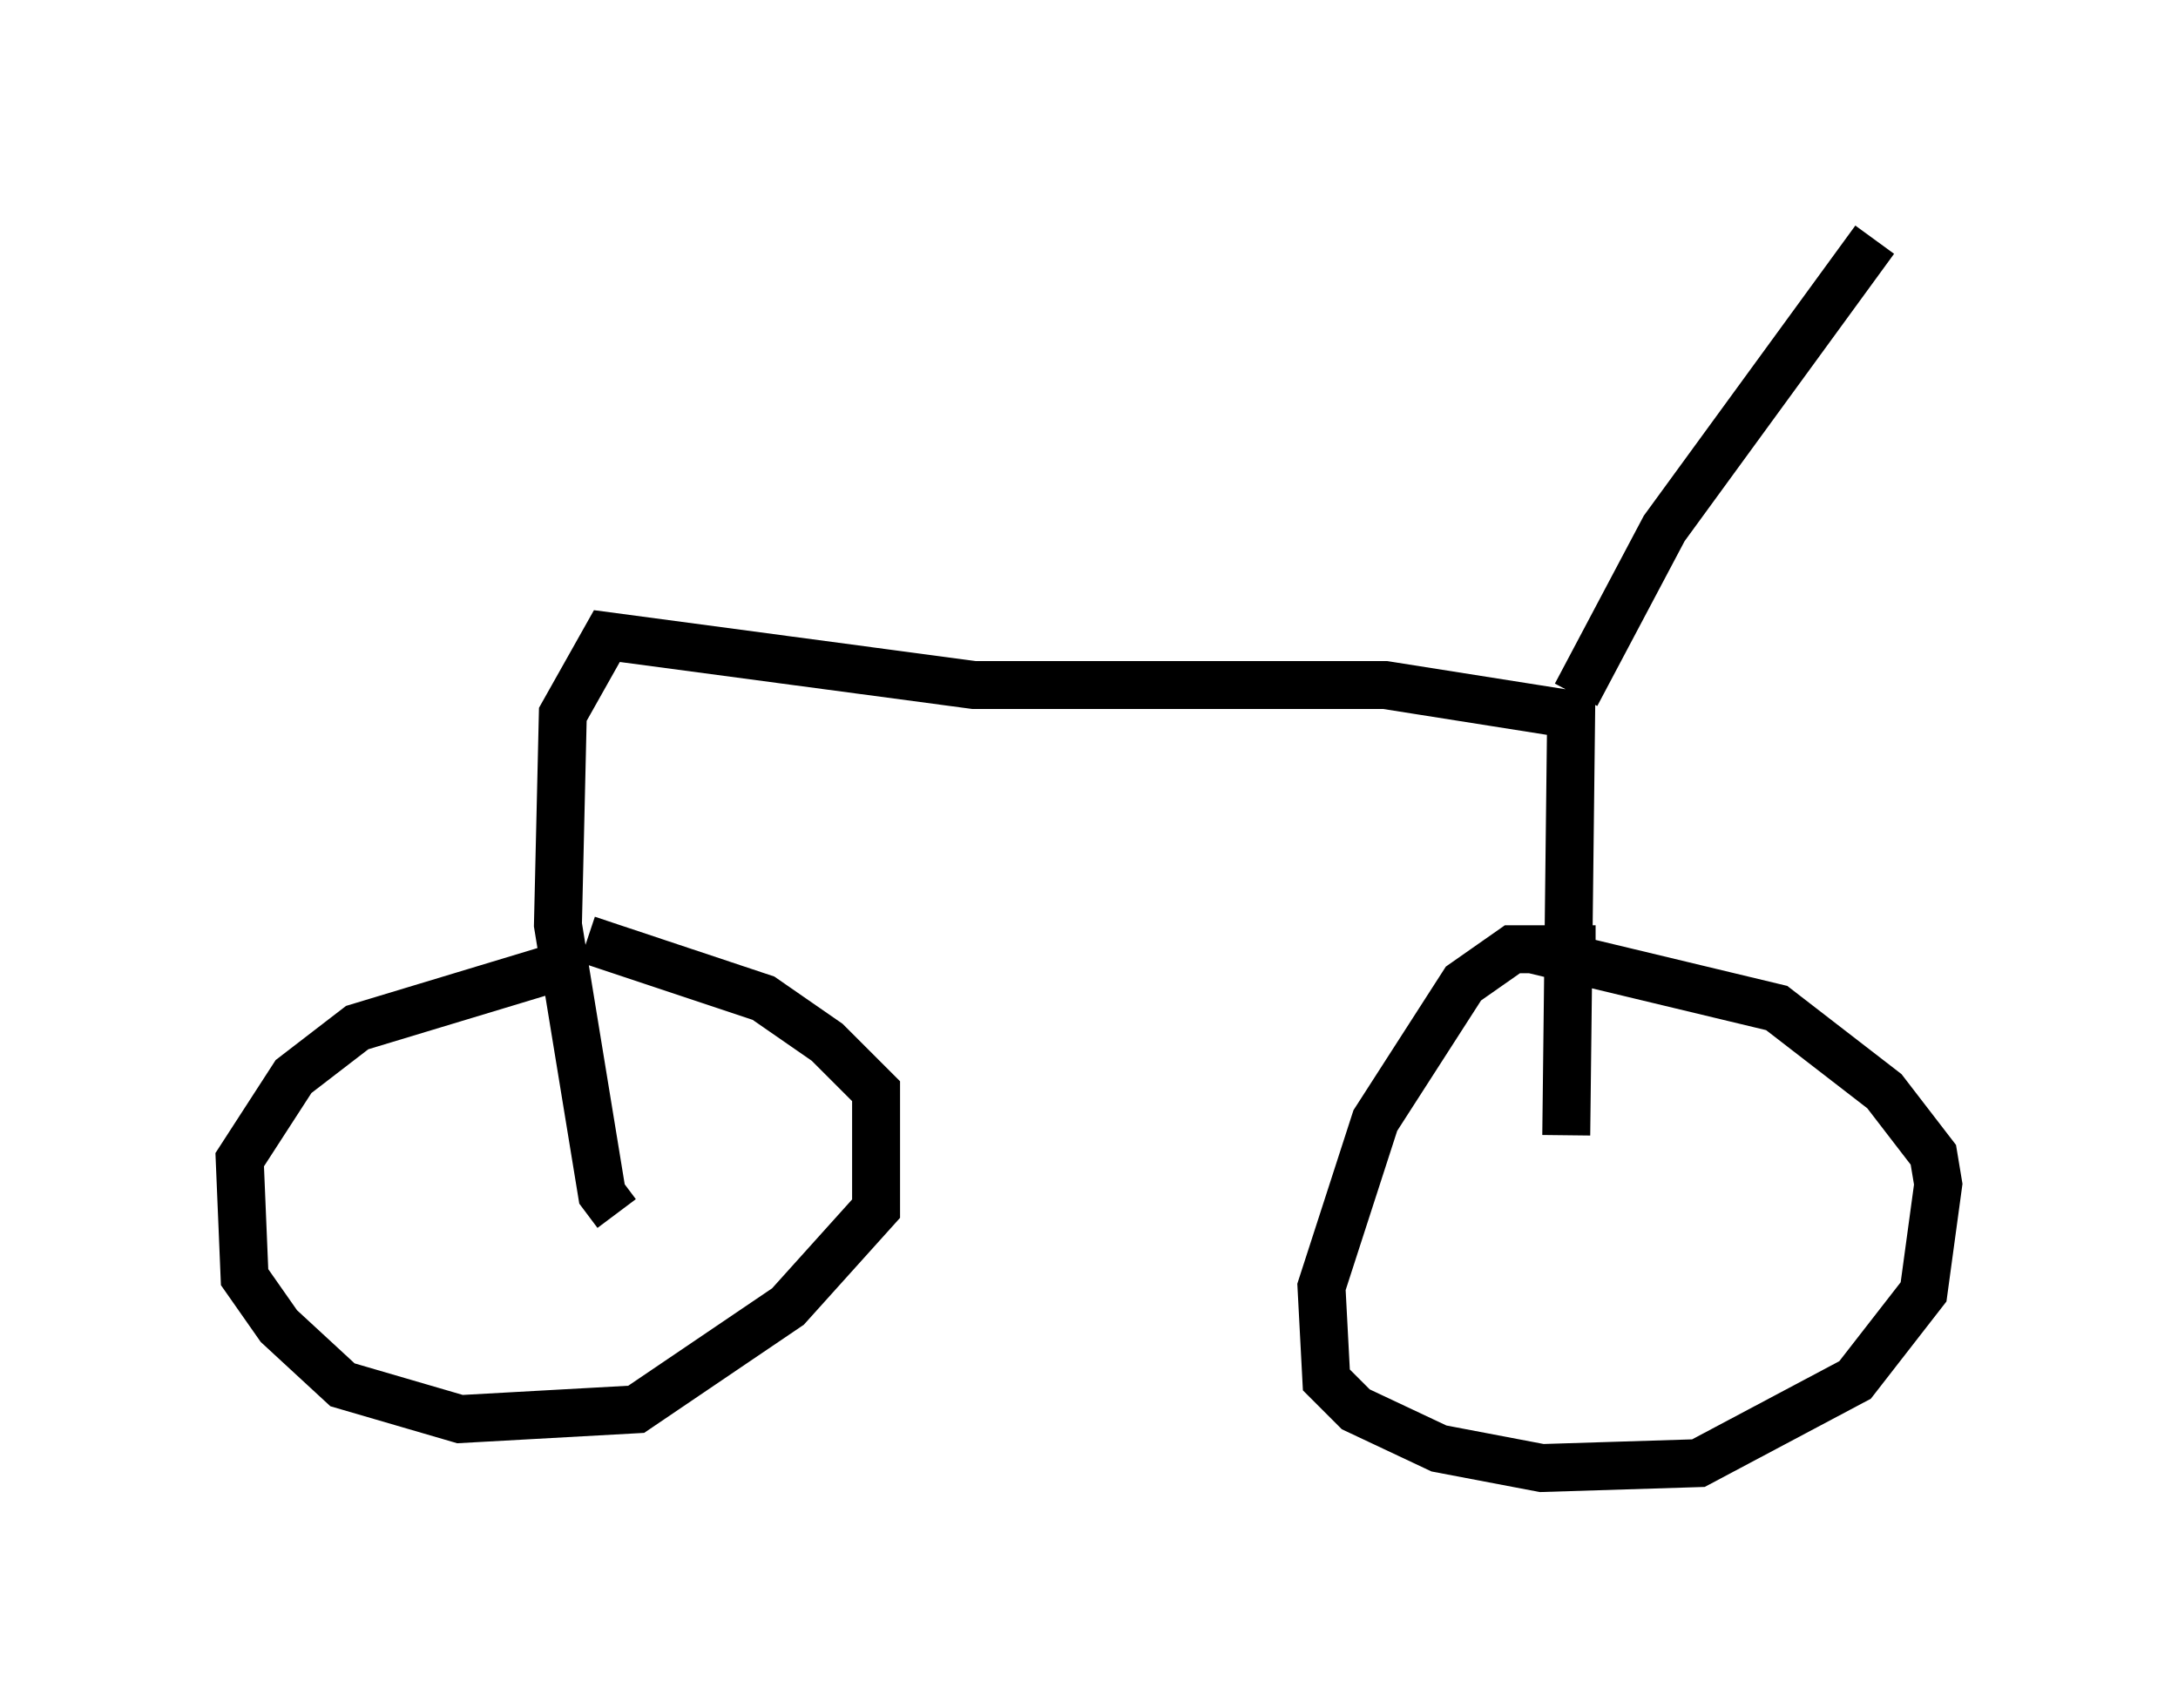 <?xml version="1.0" encoding="utf-8" ?>
<svg baseProfile="full" height="35.623" version="1.1" width="45.423" xmlns="http://www.w3.org/2000/svg" xmlns:ev="http://www.w3.org/2001/xml-events" xmlns:xlink="http://www.w3.org/1999/xlink"><defs /><rect fill="white" height="35.623" width="45.423" x="0" y="0" /><path d="M15.208, 20.109 m-3.369, 0.0 l-4.39, 1.327 -1.327, 1.021 l-1.123, 1.735 0.102, 2.45 l0.715, 1.021 1.327, 1.225 l2.45, 0.715 3.675, -0.204 l3.165, -2.144 1.838, -2.042 l0.0, -2.45 -1.021, -1.021 l-1.327, -0.919 -3.675, -1.225 m21.029, 0.204 l-1.735, 0.0 -1.021, 0.715 l-1.838, 2.858 -1.123, 3.471 l0.102, 1.94 0.613, 0.613 l1.735, 0.817 2.144, 0.408 l3.267, -0.102 3.267, -1.735 l1.429, -1.838 0.306, -2.246 l-0.102, -0.613 -1.021, -1.327 l-2.246, -1.735 -5.104, -1.225 m0.715, 3.879 l0.102, -8.779 -3.879, -0.613 l-8.575, 0.0 -7.656, -1.021 l-0.919, 1.633 -0.102, 4.39 l0.919, 5.615 0.306, 0.408 m20.009, -10.821 l1.838, -3.471 4.39, -6.023 " fill="none" stroke="black" stroke-width="1" /></svg>